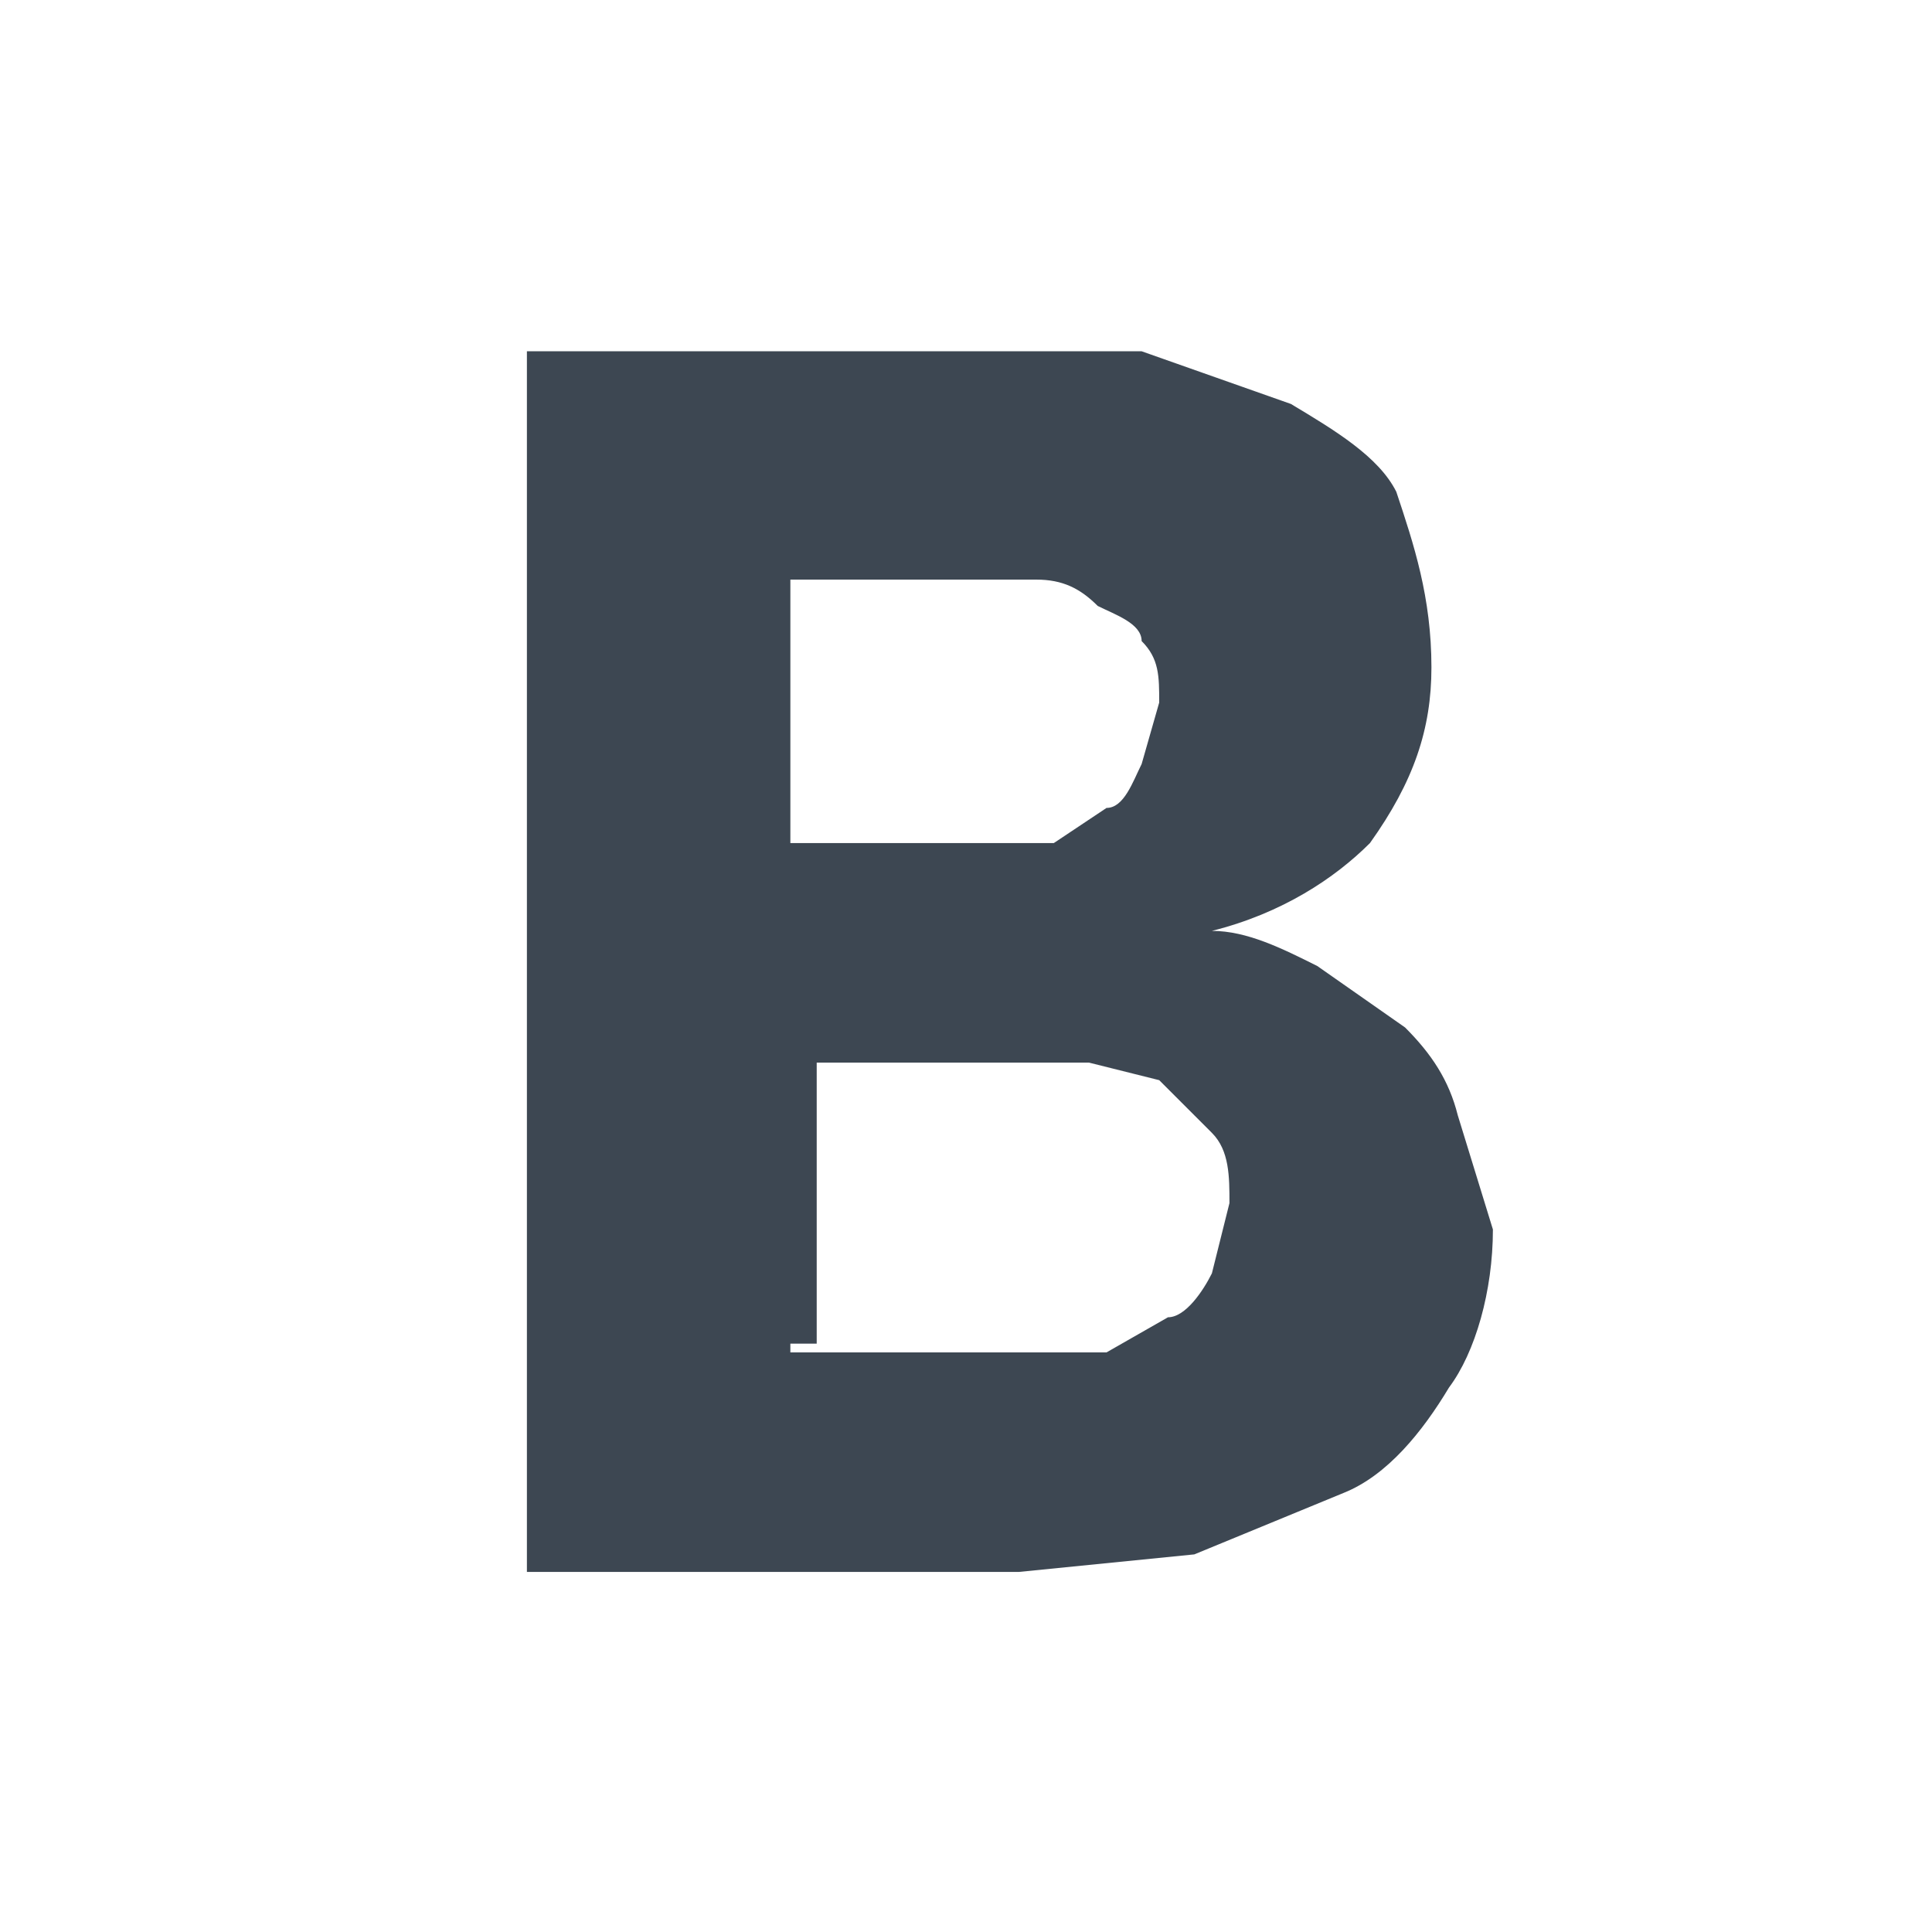 <svg width="22" height="22" xmlns="http://www.w3.org/2000/svg"><path d="M6 4h7l1.7.6c.5.3 1 .6 1.2 1 .2.6.4 1.2.4 2 0 .7-.2 1.3-.7 2-.4.4-1 .8-1.8 1 .4 0 .8.2 1.2.4l1 .7c.3.3.5.6.6 1L17 14c0 .7-.2 1.4-.5 1.8-.3.5-.7 1-1.2 1.2l-1.7.7-2 .2H6V4zm3 5.6h3l.6-.4c.2 0 .3-.3.4-.5l.2-.7c0-.3 0-.5-.2-.7 0-.2-.3-.3-.5-.4-.2-.2-.4-.3-.7-.3H9v3zm0 5.8h3.6l.7-.4c.2 0 .4-.3.5-.5l.2-.8c0-.3 0-.6-.2-.8l-.6-.6-.8-.2H9.3v3.2H9z" fill="#3D4752" fill-rule="evenodd"/></svg>